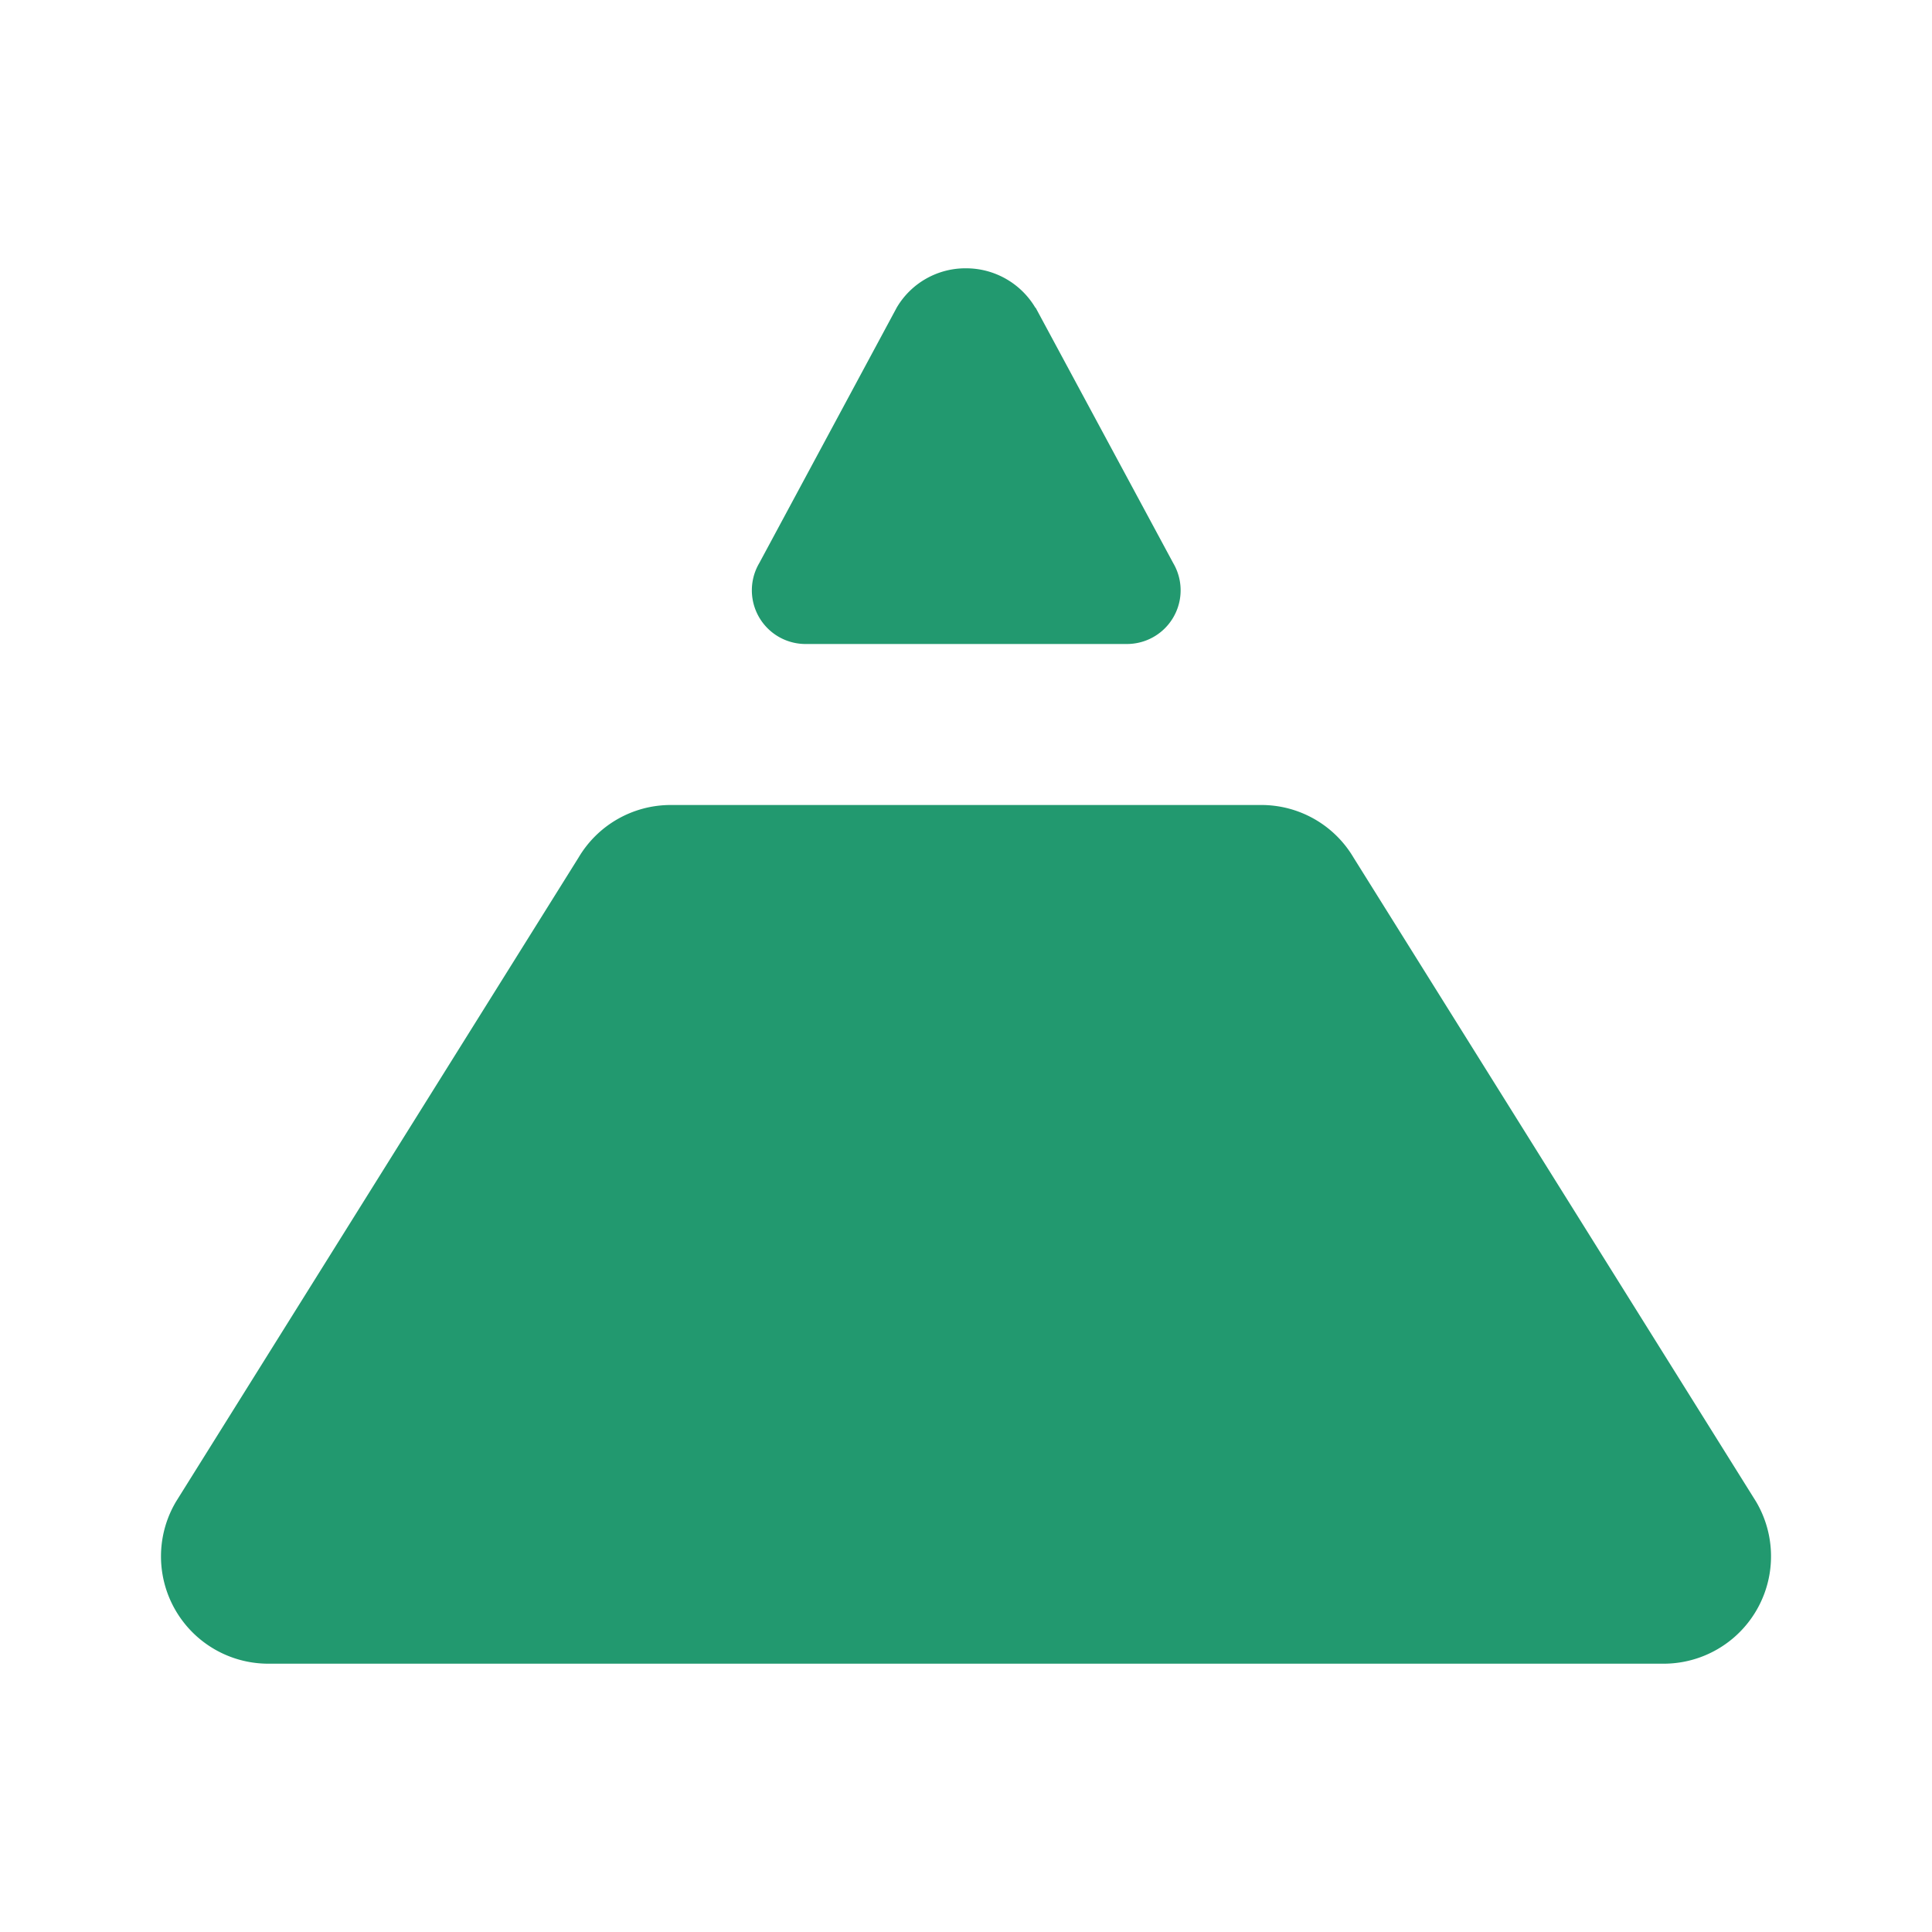 <svg xmlns="http://www.w3.org/2000/svg" width="24" height="24" fill="none" viewBox="0 0 24 24">
    <path fill="#22996F" d="M12.86 3.82a1 1 0 0 0-.86-.487.99.99 0 0 0-.86.487L9.433 6.993A.667.667 0 0 0 10.007 8H14a.667.667 0 0 0 .573-1.007l-1.706-3.167zm3.954 6.833A1.33 1.33 0 0 0 15.667 10H8.333a1.33 1.33 0 0 0-1.146.653l-5 8a1.333 1.333 0 0 0 1.146 2.014h17.334a1.334 1.334 0 0 0 1.147-2.014z"/>
</svg>

